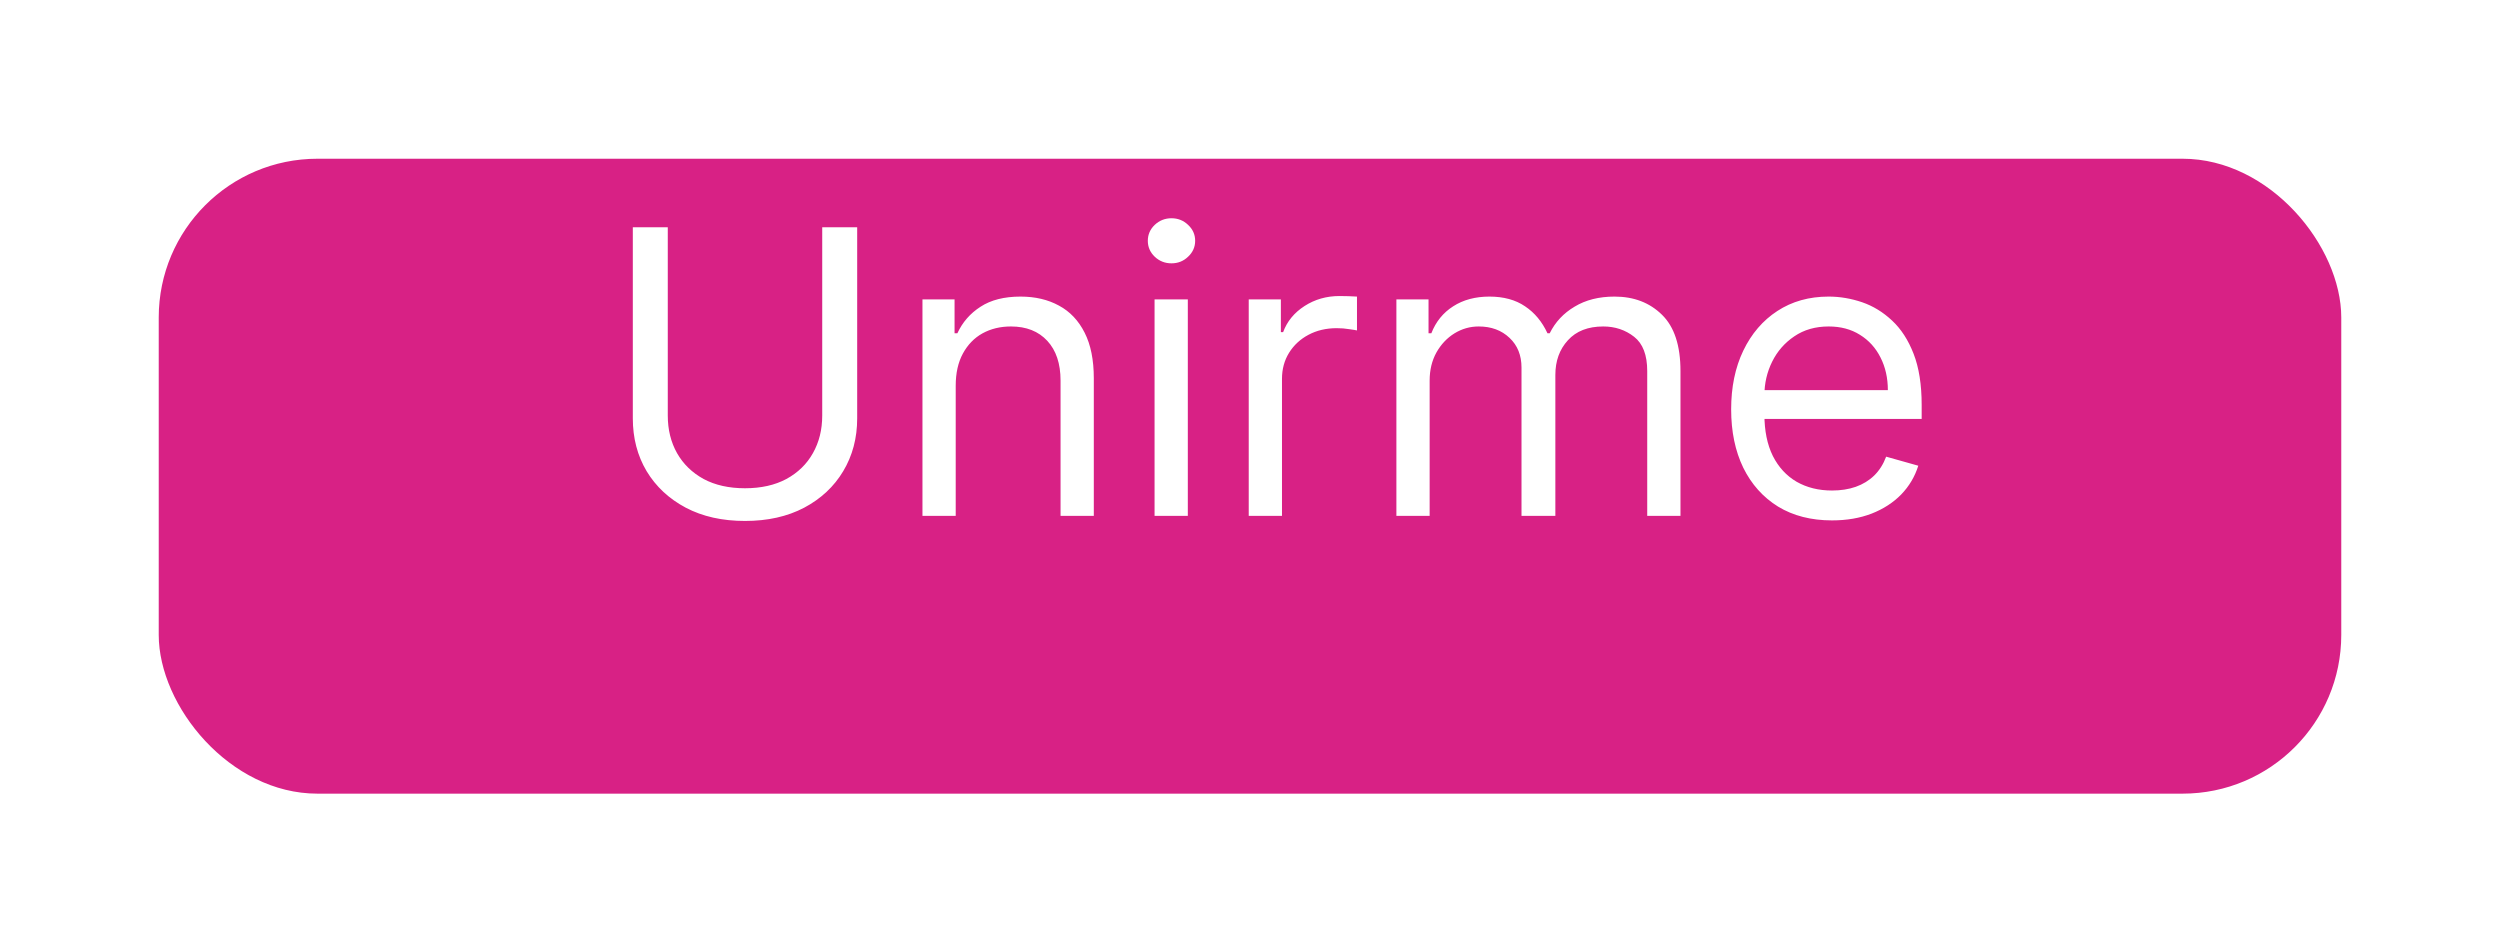 <svg width="63" height="24" viewBox="0 0 63 24" fill="none" xmlns="http://www.w3.org/2000/svg">
<g filter="url(#filter0_d_259_3)">
<rect x="4" width="55" height="16" rx="4" fill="#D82185"/>
</g>
<path d="M20.72 5.727H21.601V10.543C21.601 11.04 21.483 11.484 21.249 11.874C21.017 12.262 20.689 12.569 20.265 12.794C19.841 13.017 19.344 13.128 18.774 13.128C18.203 13.128 17.706 13.017 17.282 12.794C16.858 12.569 16.529 12.262 16.295 11.874C16.063 11.484 15.947 11.04 15.947 10.543V5.727H16.828V10.472C16.828 10.827 16.906 11.143 17.062 11.42C17.218 11.694 17.441 11.911 17.73 12.07C18.021 12.226 18.369 12.304 18.774 12.304C19.179 12.304 19.527 12.226 19.818 12.07C20.109 11.911 20.332 11.694 20.485 11.42C20.642 11.143 20.72 10.827 20.72 10.472V5.727ZM24.084 9.719V13H23.246V7.545H24.055V8.398H24.126C24.254 8.121 24.448 7.898 24.709 7.73C24.969 7.56 25.305 7.474 25.717 7.474C26.087 7.474 26.41 7.55 26.687 7.702C26.964 7.851 27.179 8.078 27.333 8.384C27.487 8.687 27.564 9.07 27.564 9.534V13H26.726V9.591C26.726 9.162 26.614 8.829 26.392 8.589C26.169 8.348 25.864 8.227 25.476 8.227C25.208 8.227 24.969 8.285 24.758 8.401C24.55 8.517 24.386 8.687 24.265 8.909C24.144 9.132 24.084 9.402 24.084 9.719ZM29.095 13V7.545H29.933V13H29.095ZM29.521 6.636C29.358 6.636 29.217 6.581 29.099 6.469C28.983 6.358 28.925 6.224 28.925 6.068C28.925 5.912 28.983 5.778 29.099 5.667C29.217 5.556 29.358 5.5 29.521 5.5C29.685 5.5 29.824 5.556 29.94 5.667C30.059 5.778 30.118 5.912 30.118 6.068C30.118 6.224 30.059 6.358 29.94 6.469C29.824 6.581 29.685 6.636 29.521 6.636ZM31.468 13V7.545H32.278V8.369H32.335C32.434 8.099 32.614 7.88 32.874 7.712C33.135 7.544 33.428 7.46 33.755 7.46C33.817 7.46 33.894 7.461 33.986 7.464C34.078 7.466 34.148 7.47 34.196 7.474V8.327C34.167 8.32 34.102 8.309 34 8.295C33.901 8.278 33.795 8.27 33.684 8.27C33.419 8.27 33.182 8.326 32.974 8.437C32.768 8.546 32.605 8.697 32.484 8.891C32.365 9.083 32.306 9.302 32.306 9.548V13H31.468ZM35.189 13V7.545H35.999V8.398H36.07C36.183 8.107 36.367 7.88 36.62 7.719C36.873 7.556 37.178 7.474 37.533 7.474C37.892 7.474 38.192 7.556 38.431 7.719C38.673 7.88 38.861 8.107 38.996 8.398H39.053C39.192 8.116 39.402 7.892 39.681 7.727C39.961 7.558 40.295 7.474 40.686 7.474C41.174 7.474 41.573 7.627 41.883 7.933C42.193 8.236 42.348 8.708 42.348 9.349V13H41.51V9.349C41.51 8.947 41.4 8.659 41.18 8.487C40.959 8.314 40.7 8.227 40.402 8.227C40.019 8.227 39.721 8.343 39.511 8.575C39.3 8.805 39.195 9.096 39.195 9.449V13H38.342V9.264C38.342 8.954 38.242 8.704 38.041 8.515C37.839 8.323 37.58 8.227 37.263 8.227C37.045 8.227 36.841 8.285 36.652 8.401C36.465 8.517 36.313 8.678 36.197 8.884C36.084 9.088 36.027 9.323 36.027 9.591V13H35.189ZM46.167 13.114C45.642 13.114 45.188 12.998 44.807 12.766C44.428 12.531 44.136 12.204 43.93 11.786C43.726 11.364 43.625 10.874 43.625 10.315C43.625 9.757 43.726 9.264 43.93 8.838C44.136 8.41 44.422 8.076 44.789 7.837C45.159 7.595 45.59 7.474 46.082 7.474C46.366 7.474 46.647 7.522 46.924 7.616C47.201 7.711 47.453 7.865 47.68 8.078C47.907 8.289 48.088 8.568 48.223 8.916C48.358 9.264 48.426 9.693 48.426 10.202V10.557H44.221V9.832H47.574C47.574 9.525 47.512 9.25 47.389 9.009C47.268 8.767 47.095 8.576 46.87 8.437C46.648 8.297 46.385 8.227 46.082 8.227C45.748 8.227 45.459 8.31 45.216 8.476C44.974 8.639 44.788 8.852 44.658 9.115C44.528 9.378 44.463 9.66 44.463 9.96V10.443C44.463 10.855 44.534 11.204 44.676 11.491C44.82 11.775 45.02 11.992 45.276 12.141C45.532 12.287 45.829 12.361 46.167 12.361C46.387 12.361 46.586 12.33 46.764 12.268C46.944 12.204 47.099 12.11 47.229 11.984C47.359 11.857 47.46 11.698 47.531 11.508L48.341 11.736C48.255 12.01 48.112 12.252 47.911 12.46C47.71 12.666 47.461 12.827 47.165 12.943C46.869 13.057 46.537 13.114 46.167 13.114Z" fill="white"/>
<defs>
<filter id="filter0_d_259_3" x="0" y="0" width="63" height="24" filterUnits="userSpaceOnUse" color-interpolation-filters="sRGB">
<feFlood flood-opacity="0" result="BackgroundImageFix"/>
<feColorMatrix in="SourceAlpha" type="matrix" values="0 0 0 0 0 0 0 0 0 0 0 0 0 0 0 0 0 0 127 0" result="hardAlpha"/>
<feOffset dy="4"/>
<feGaussianBlur stdDeviation="2"/>
<feComposite in2="hardAlpha" operator="out"/>
<feColorMatrix type="matrix" values="0 0 0 0 0 0 0 0 0 0 0 0 0 0 0 0 0 0 0.25 0"/>
<feBlend mode="normal" in2="BackgroundImageFix" result="effect1_dropShadow_259_3"/>
<feBlend mode="normal" in="SourceGraphic" in2="effect1_dropShadow_259_3" result="shape"/>
</filter>
</defs>
</svg>
